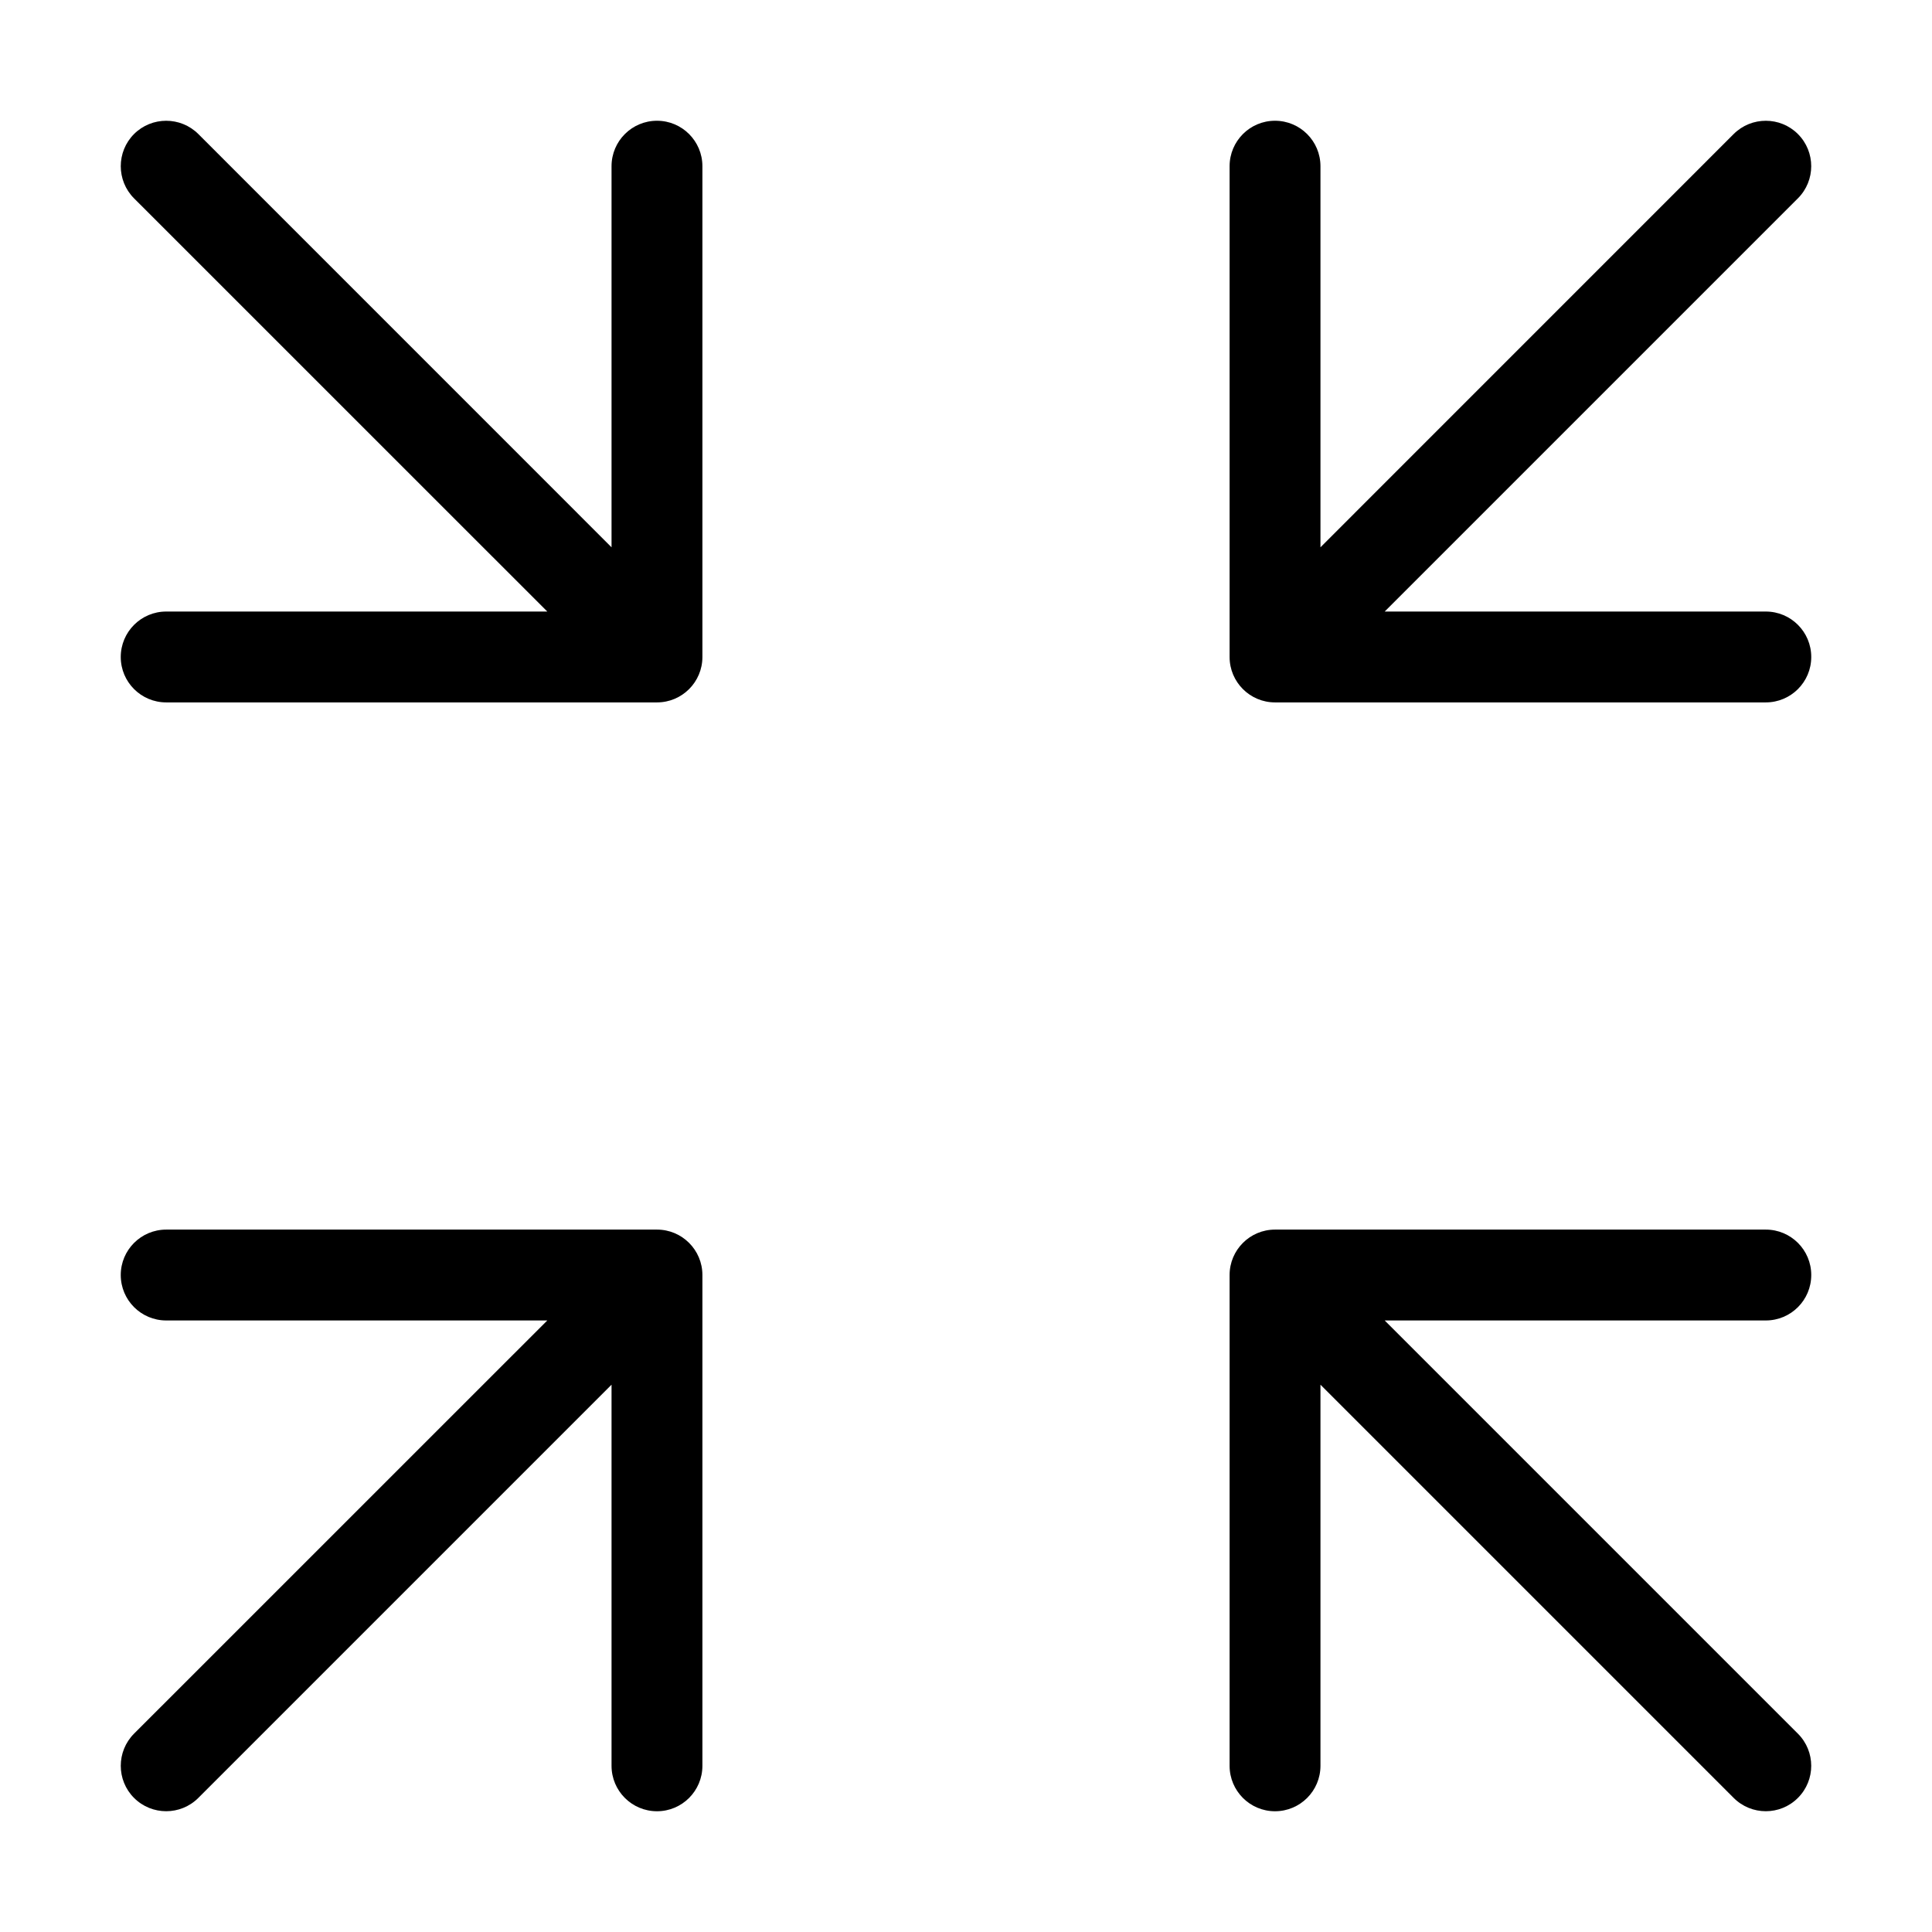 <svg width="32" height="32" viewBox="0 0 32 32" fill="none" xmlns="http://www.w3.org/2000/svg">
<path fill-rule="evenodd" clip-rule="evenodd" d="M2.22 2.22C2.514 1.927 2.991 1.927 3.285 2.22L10.129 9.065V2.753C10.129 2.337 10.466 2 10.882 2C11.297 2 11.634 2.337 11.634 2.753V10.882C11.634 11.297 11.297 11.634 10.882 11.634H2.753C2.337 11.634 2 11.297 2 10.882C2 10.466 2.337 10.129 2.753 10.129H9.065L2.22 3.285C1.927 2.991 1.927 2.514 2.22 2.22ZM21.118 2C21.534 2 21.871 2.337 21.871 2.753V9.065L28.715 2.22C29.009 1.927 29.486 1.927 29.779 2.22C30.073 2.514 30.073 2.991 29.779 3.285L22.935 10.129H29.247C29.663 10.129 30 10.466 30 10.882C30 11.297 29.663 11.634 29.247 11.634H21.118C20.703 11.634 20.366 11.297 20.366 10.882V2.753C20.366 2.337 20.703 2 21.118 2ZM2.753 21.871C2.337 21.871 2 21.534 2 21.118C2 20.703 2.337 20.366 2.753 20.366H10.882C11.297 20.366 11.634 20.703 11.634 21.118V29.247C11.634 29.663 11.297 30 10.882 30C10.466 30 10.129 29.663 10.129 29.247V22.935L3.285 29.779C2.991 30.073 2.514 30.073 2.22 29.779C1.927 29.486 1.927 29.009 2.22 28.715L9.065 21.871H2.753ZM20.366 21.118C20.366 20.703 20.703 20.366 21.118 20.366H29.247C29.663 20.366 30 20.703 30 21.118C30 21.534 29.663 21.871 29.247 21.871H22.935L29.779 28.715C30.073 29.009 30.073 29.486 29.779 29.779C29.486 30.073 29.009 30.073 28.715 29.779L21.871 22.935V29.247C21.871 29.663 21.534 30 21.118 30C20.703 30 20.366 29.663 20.366 29.247V21.118Z" fill="black"/>
</svg>
